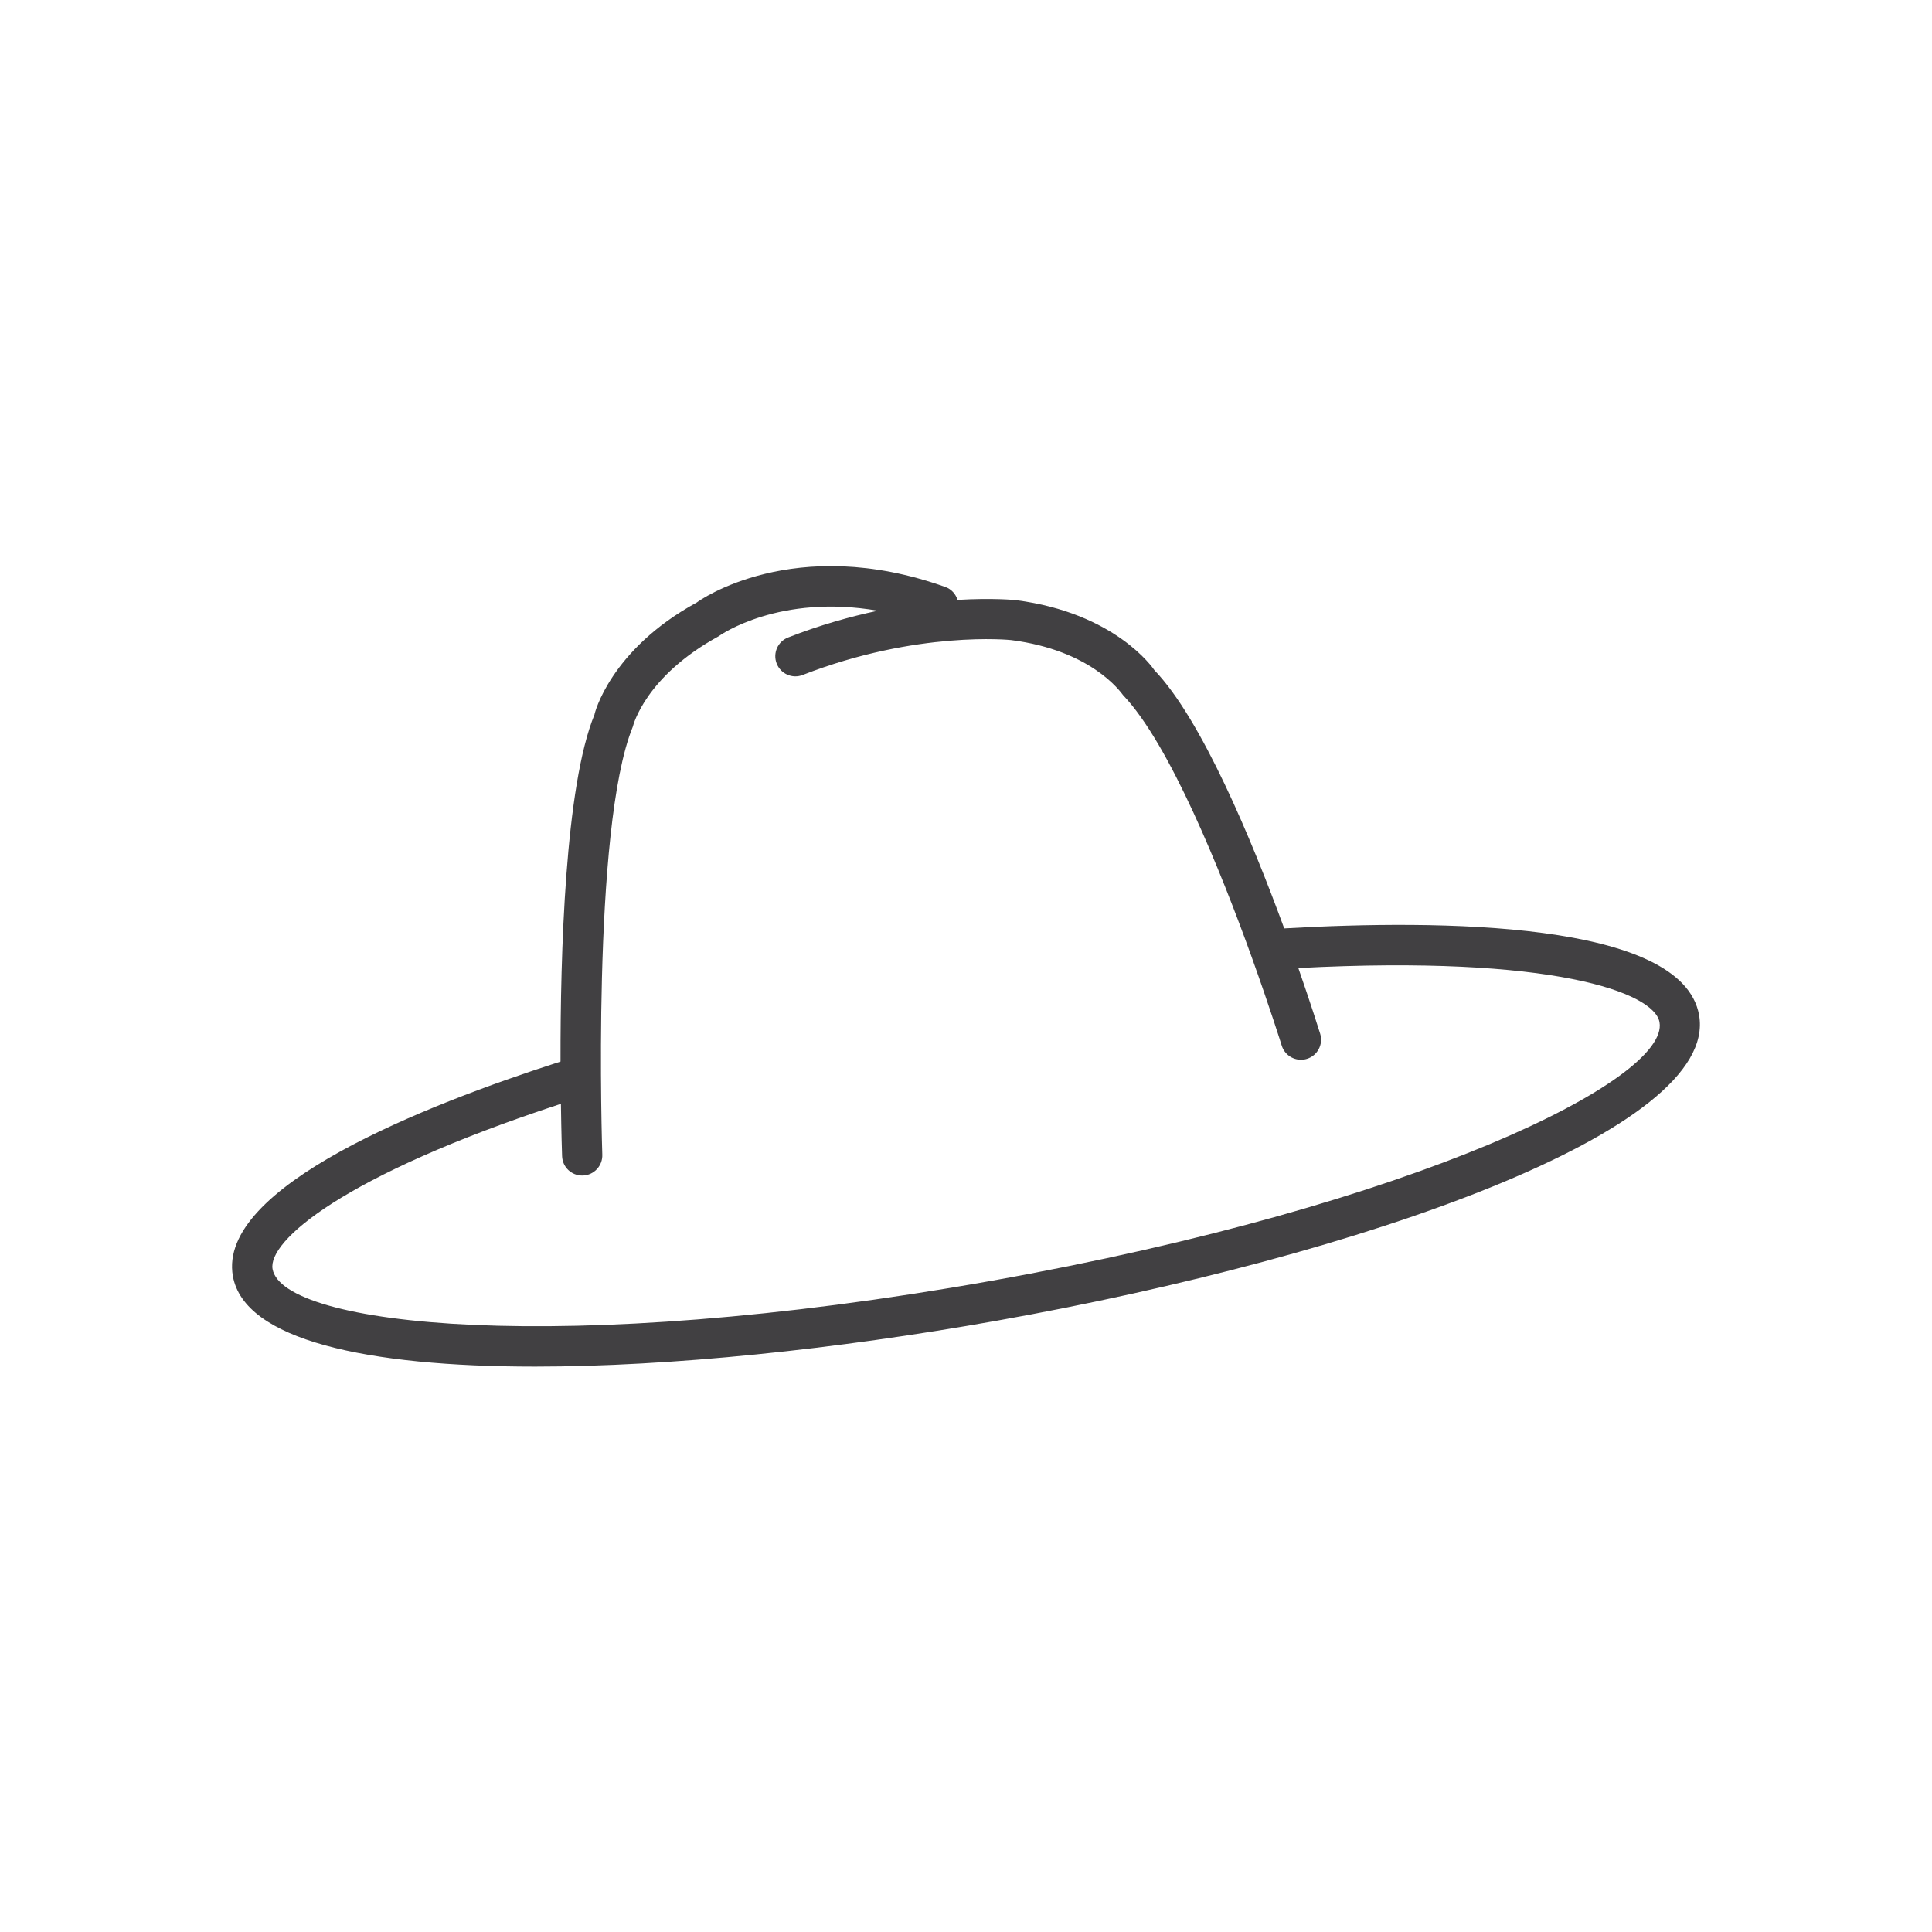<?xml version="1.0" encoding="utf-8"?>
<!-- Generator: Adobe Illustrator 16.0.0, SVG Export Plug-In . SVG Version: 6.00 Build 0)  -->
<!DOCTYPE svg PUBLIC "-//W3C//DTD SVG 1.1//EN" "http://www.w3.org/Graphics/SVG/1.1/DTD/svg11.dtd">
<svg version="1.1" id="Layer_1" xmlns="http://www.w3.org/2000/svg" xmlns:xlink="http://www.w3.org/1999/xlink" x="0px" y="0px"
	 width="48px" height="48px" viewBox="0 0 48 48" enable-background="new 0 0 48 48" xml:space="preserve">
<path fill="#414042" d="M31.906,23.066c-0.809-2.206-2.048-5.188-3.226-6.417c-0.038-0.058-0.978-1.42-3.435-1.738
	c-0.046-0.006-0.597-0.058-1.455-0.007c-0.046-0.143-0.148-0.265-0.299-0.319c-3.771-1.349-6.137,0.347-6.179,0.383
	c-2.161,1.178-2.548,2.783-2.541,2.783c-0.732,1.779-0.85,5.962-0.845,8.623c-3.369,1.081-8.534,3.114-8.14,5.332
	c0.283,1.585,3.315,2.247,7.506,2.247c3.357,0,7.457-0.425,11.482-1.142c9.051-1.611,17.947-4.736,17.439-7.592
	C41.797,22.876,35.745,22.845,31.906,23.066z M24.601,31.827c-10.675,1.9-17.578,1.107-17.829-0.297
	c-0.122-0.686,1.713-2.319,7.164-4.106c0.01,0.729,0.026,1.222,0.029,1.3c0.009,0.271,0.231,0.482,0.499,0.482
	c0.006,0,0.012,0,0.018,0c0.276-0.01,0.492-0.242,0.482-0.518c-0.002-0.081-0.274-8.107,0.758-10.633
	c0.013-0.051,0.324-1.256,2.125-2.243c0.07-0.051,1.524-1.06,3.963-0.639c-0.684,0.145-1.435,0.355-2.23,0.665
	c-0.257,0.1-0.384,0.39-0.284,0.647c0.1,0.257,0.389,0.386,0.647,0.284c2.849-1.11,5.167-0.869,5.182-0.866
	c1.972,0.254,2.698,1.263,2.778,1.368c1.158,1.214,2.425,4.368,3.202,6.527c0.002,0.005,0.003,0.01,0.005,0.015
	c0.442,1.231,0.727,2.14,0.734,2.164c0.066,0.214,0.264,0.352,0.478,0.352c0.049,0,0.099-0.007,0.147-0.022
	c0.265-0.081,0.412-0.361,0.33-0.625c-0.026-0.084-0.228-0.726-0.542-1.631c6.316-0.33,8.841,0.607,8.973,1.345
	C41.48,26.801,35.274,29.927,24.601,31.827z"/>
</svg>
